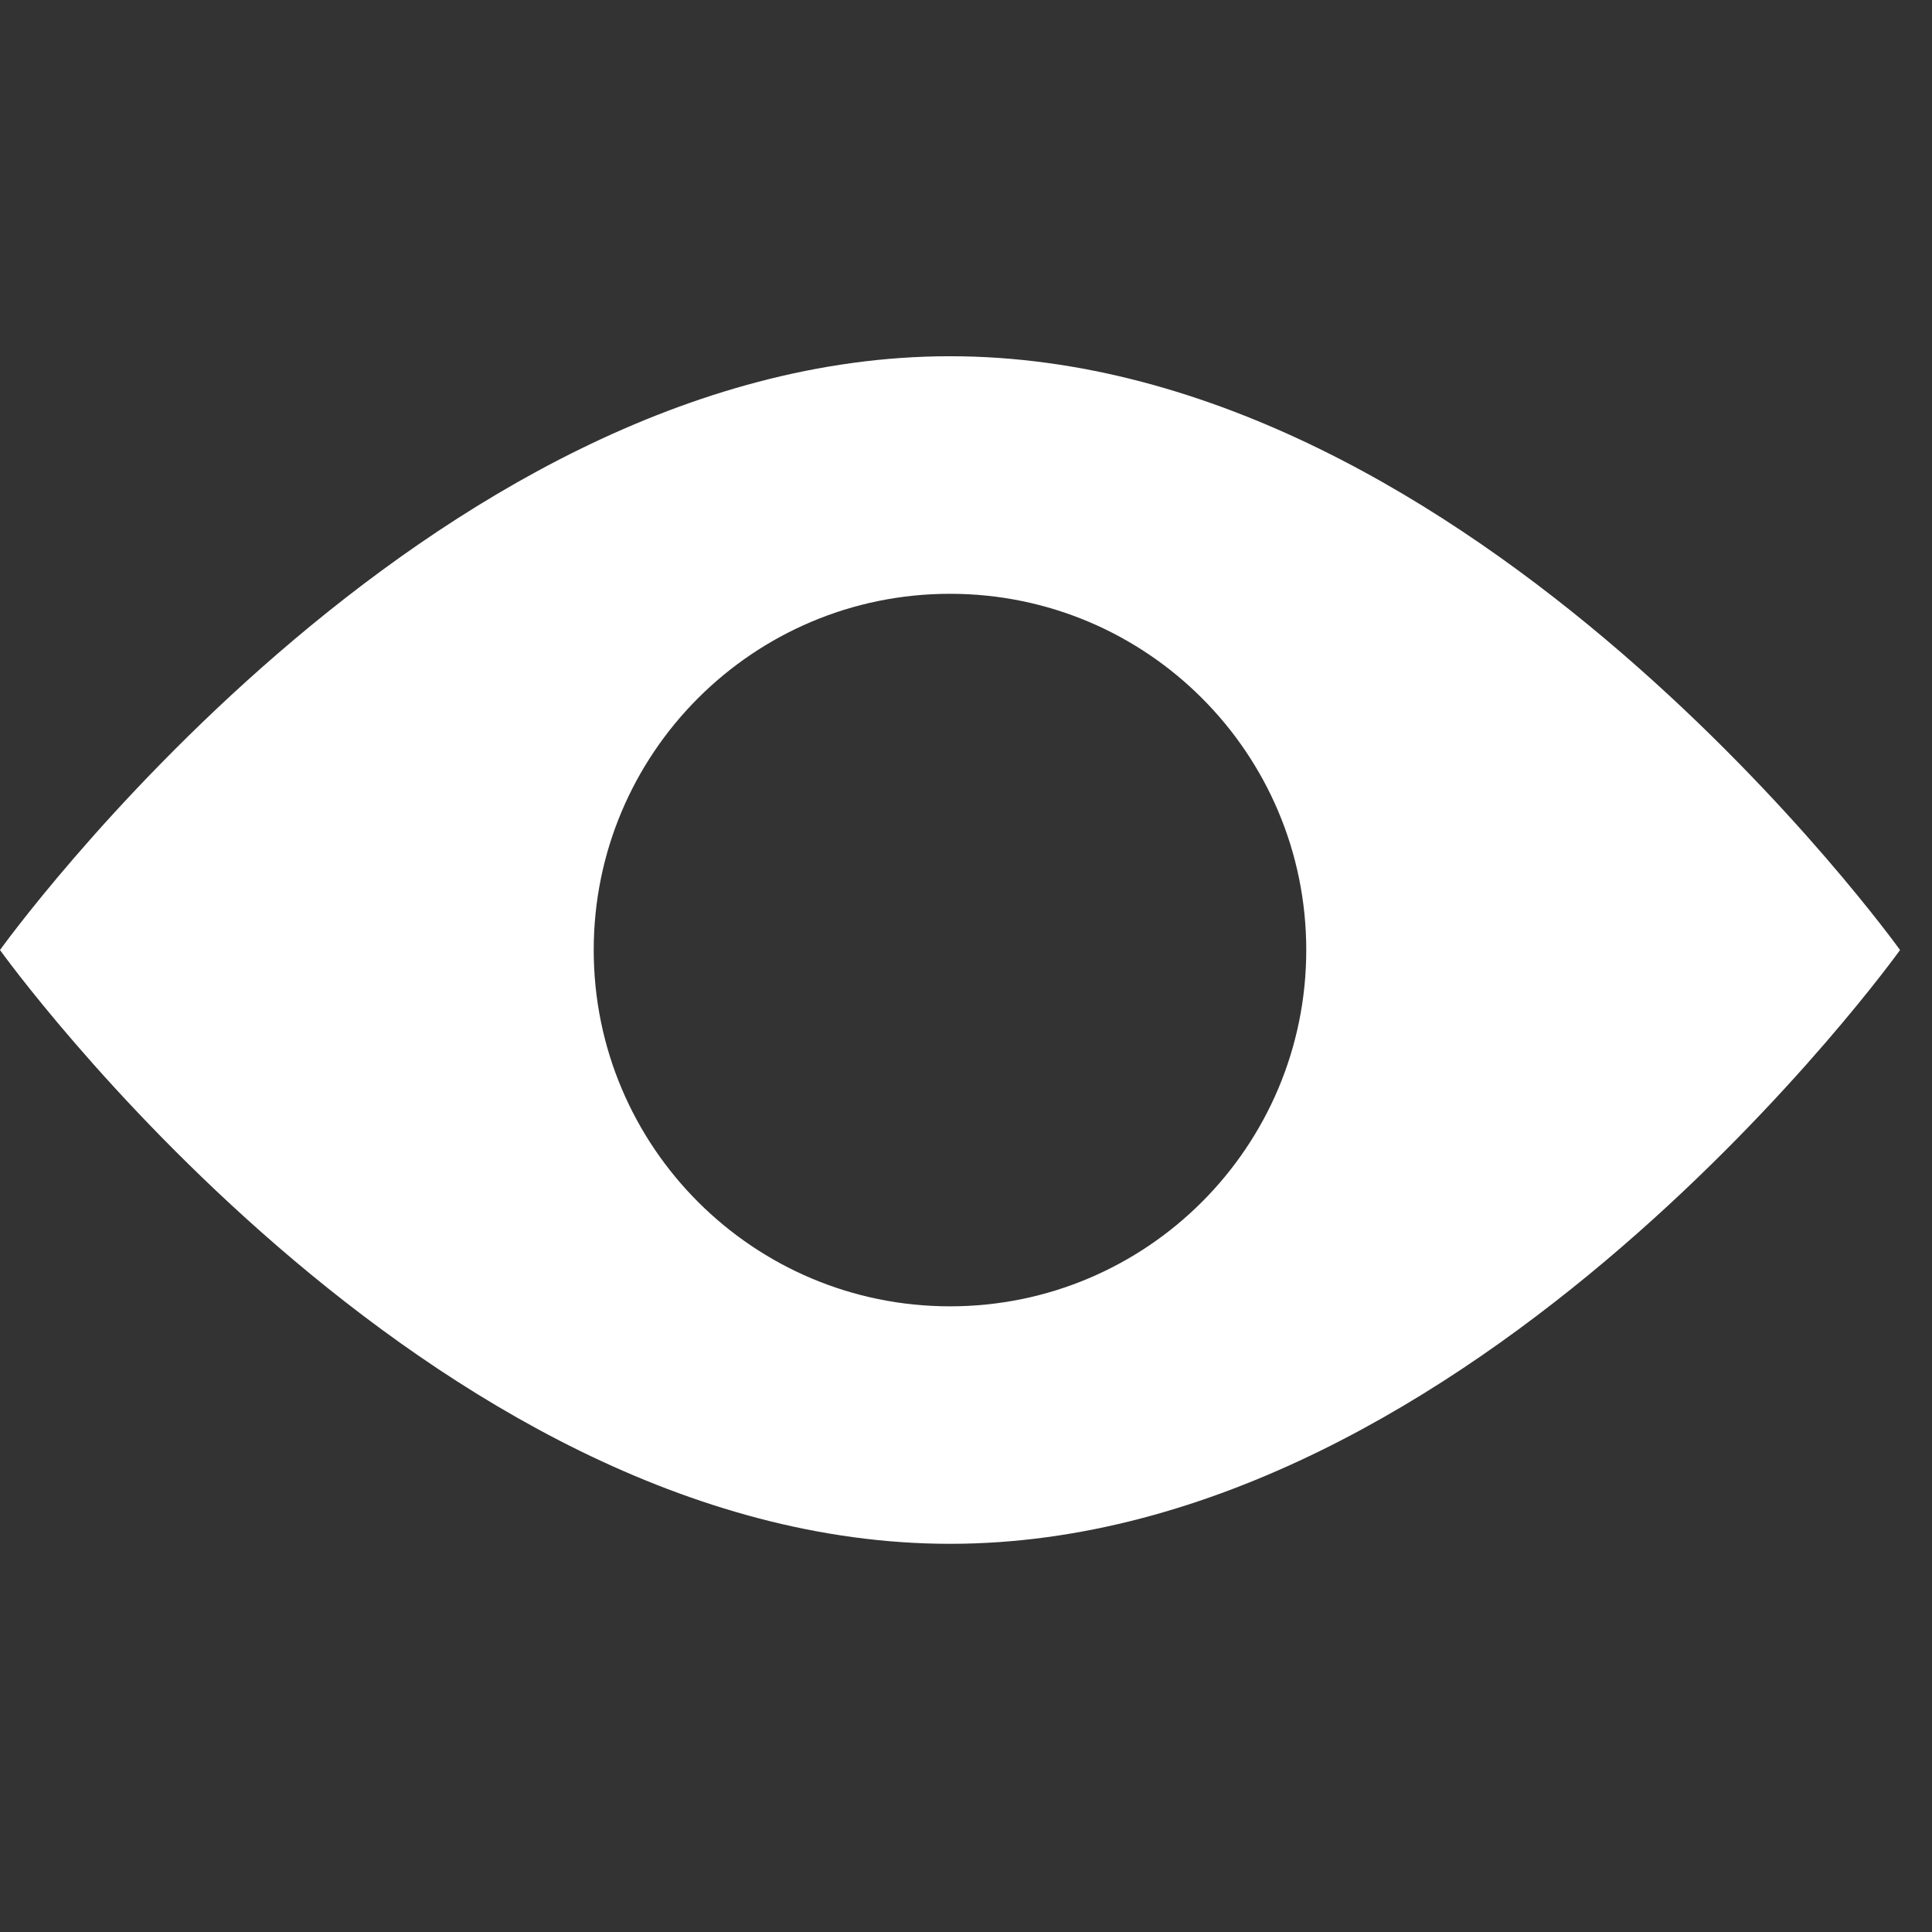 <svg width="26" height="26" viewBox="0 0 26 26" fill="none" xmlns="http://www.w3.org/2000/svg">
<rect x="0" y="0" width="26" height="26" fill="#333333" stroke="none"/>
<g clip-path="url(#clip0_0_1967)">
<path d="M12.785 4.794C5.724 4.794 -0 12.785 -0 12.785C-0 12.785 5.724 20.776 12.785 20.776C19.846 20.776 25.57 12.785 25.57 12.785C25.57 12.785 19.846 4.794 12.785 4.794ZM12.785 17.58C10.137 17.58 7.99 15.433 7.99 12.785C7.99 10.137 10.137 7.991 12.785 7.991C15.433 7.991 17.579 10.137 17.579 12.785C17.579 15.433 15.433 17.58 12.785 17.58Z" fill="white"/>
</g>
<defs>
<clipPath id="clip0_0_1967">
<rect width="25.57" height="25.57" fill="white"/>
</clipPath>
</defs>
</svg>
